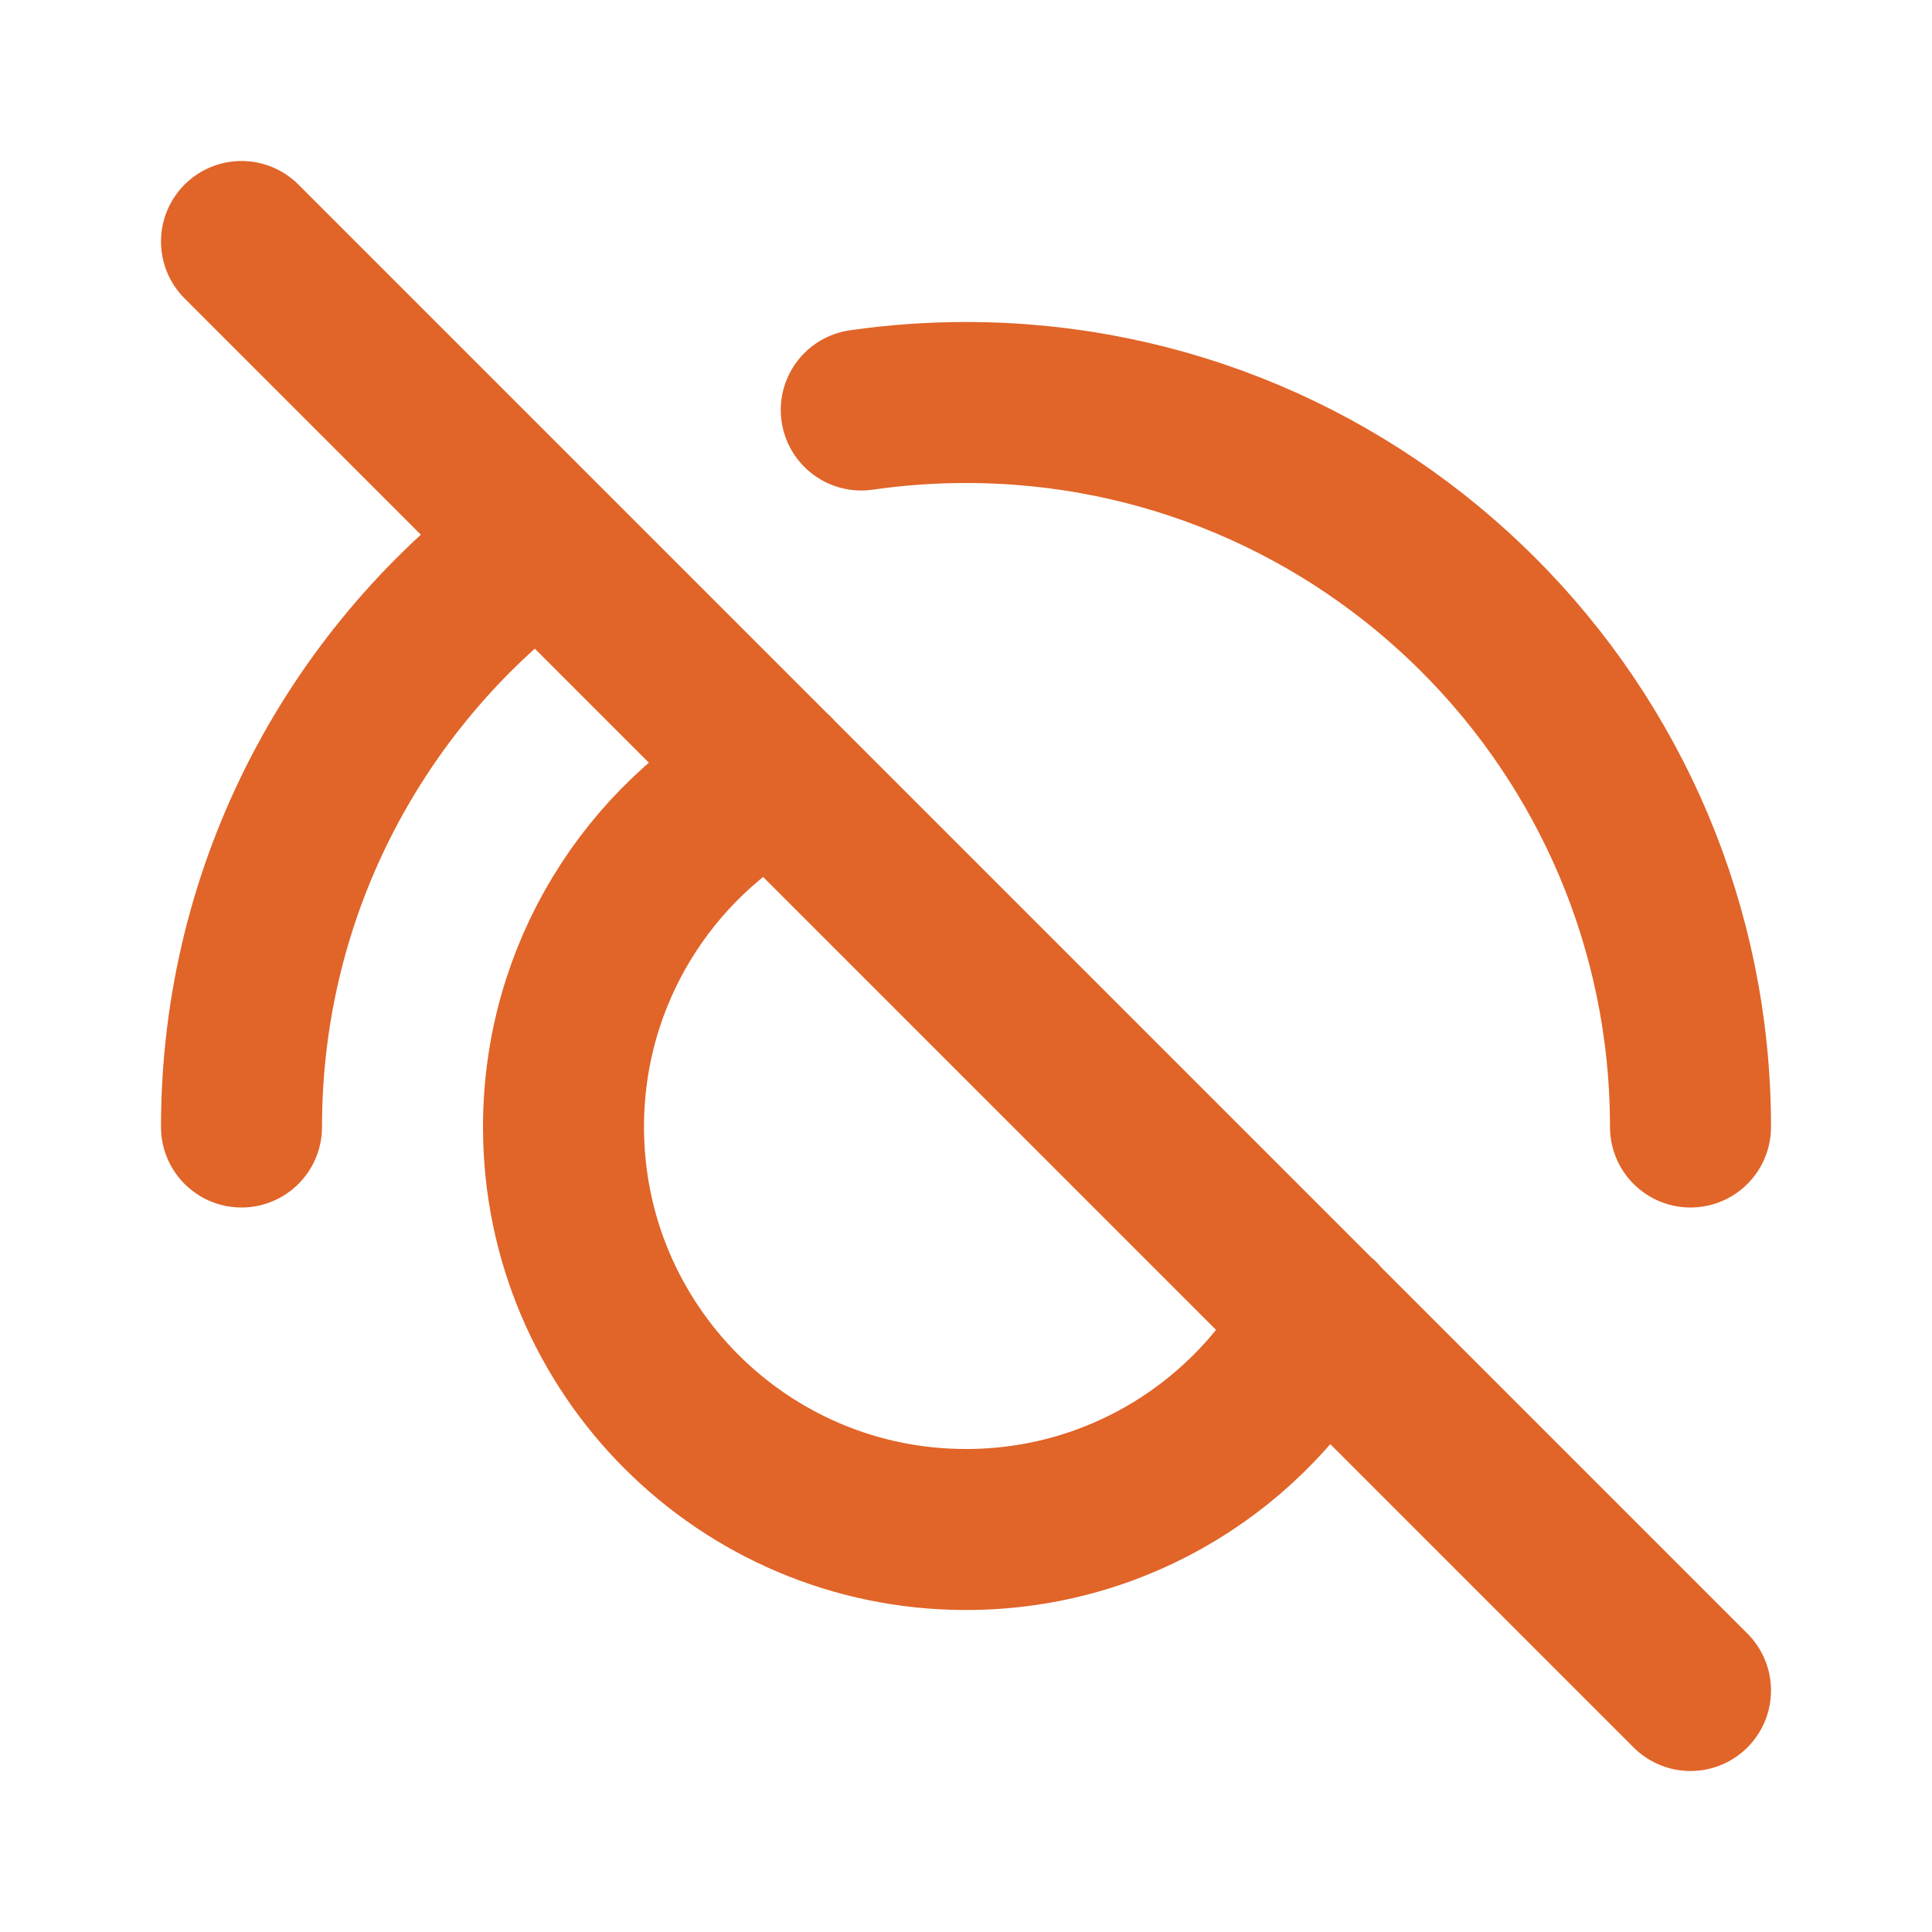 <?xml version="1.0" encoding="utf-8"?><!-- Uploaded to: SVG Repo, www.svgrepo.com, Generator: SVG Repo Mixer Tools -->
<svg width="35px" height="35px" viewBox="0 0 24 24" fill="none" xmlns="http://www.w3.org/2000/svg">
<path d="M9.61 9.607C8.055 10.455 7 12.104 7 14C7 16.761 9.239 19 12 19C13.897 19 15.547 17.944 16.394 16.388M21 14C21 9.029 16.971 5 12 5C11.558 5 11.124 5.032 10.699 5.093M3 14C3 11.007 4.461 8.355 6.709 6.719M3 3L21 21" stroke="#E16428" stroke-width="2" stroke-linecap="round" stroke-linejoin="round"/>
</svg>